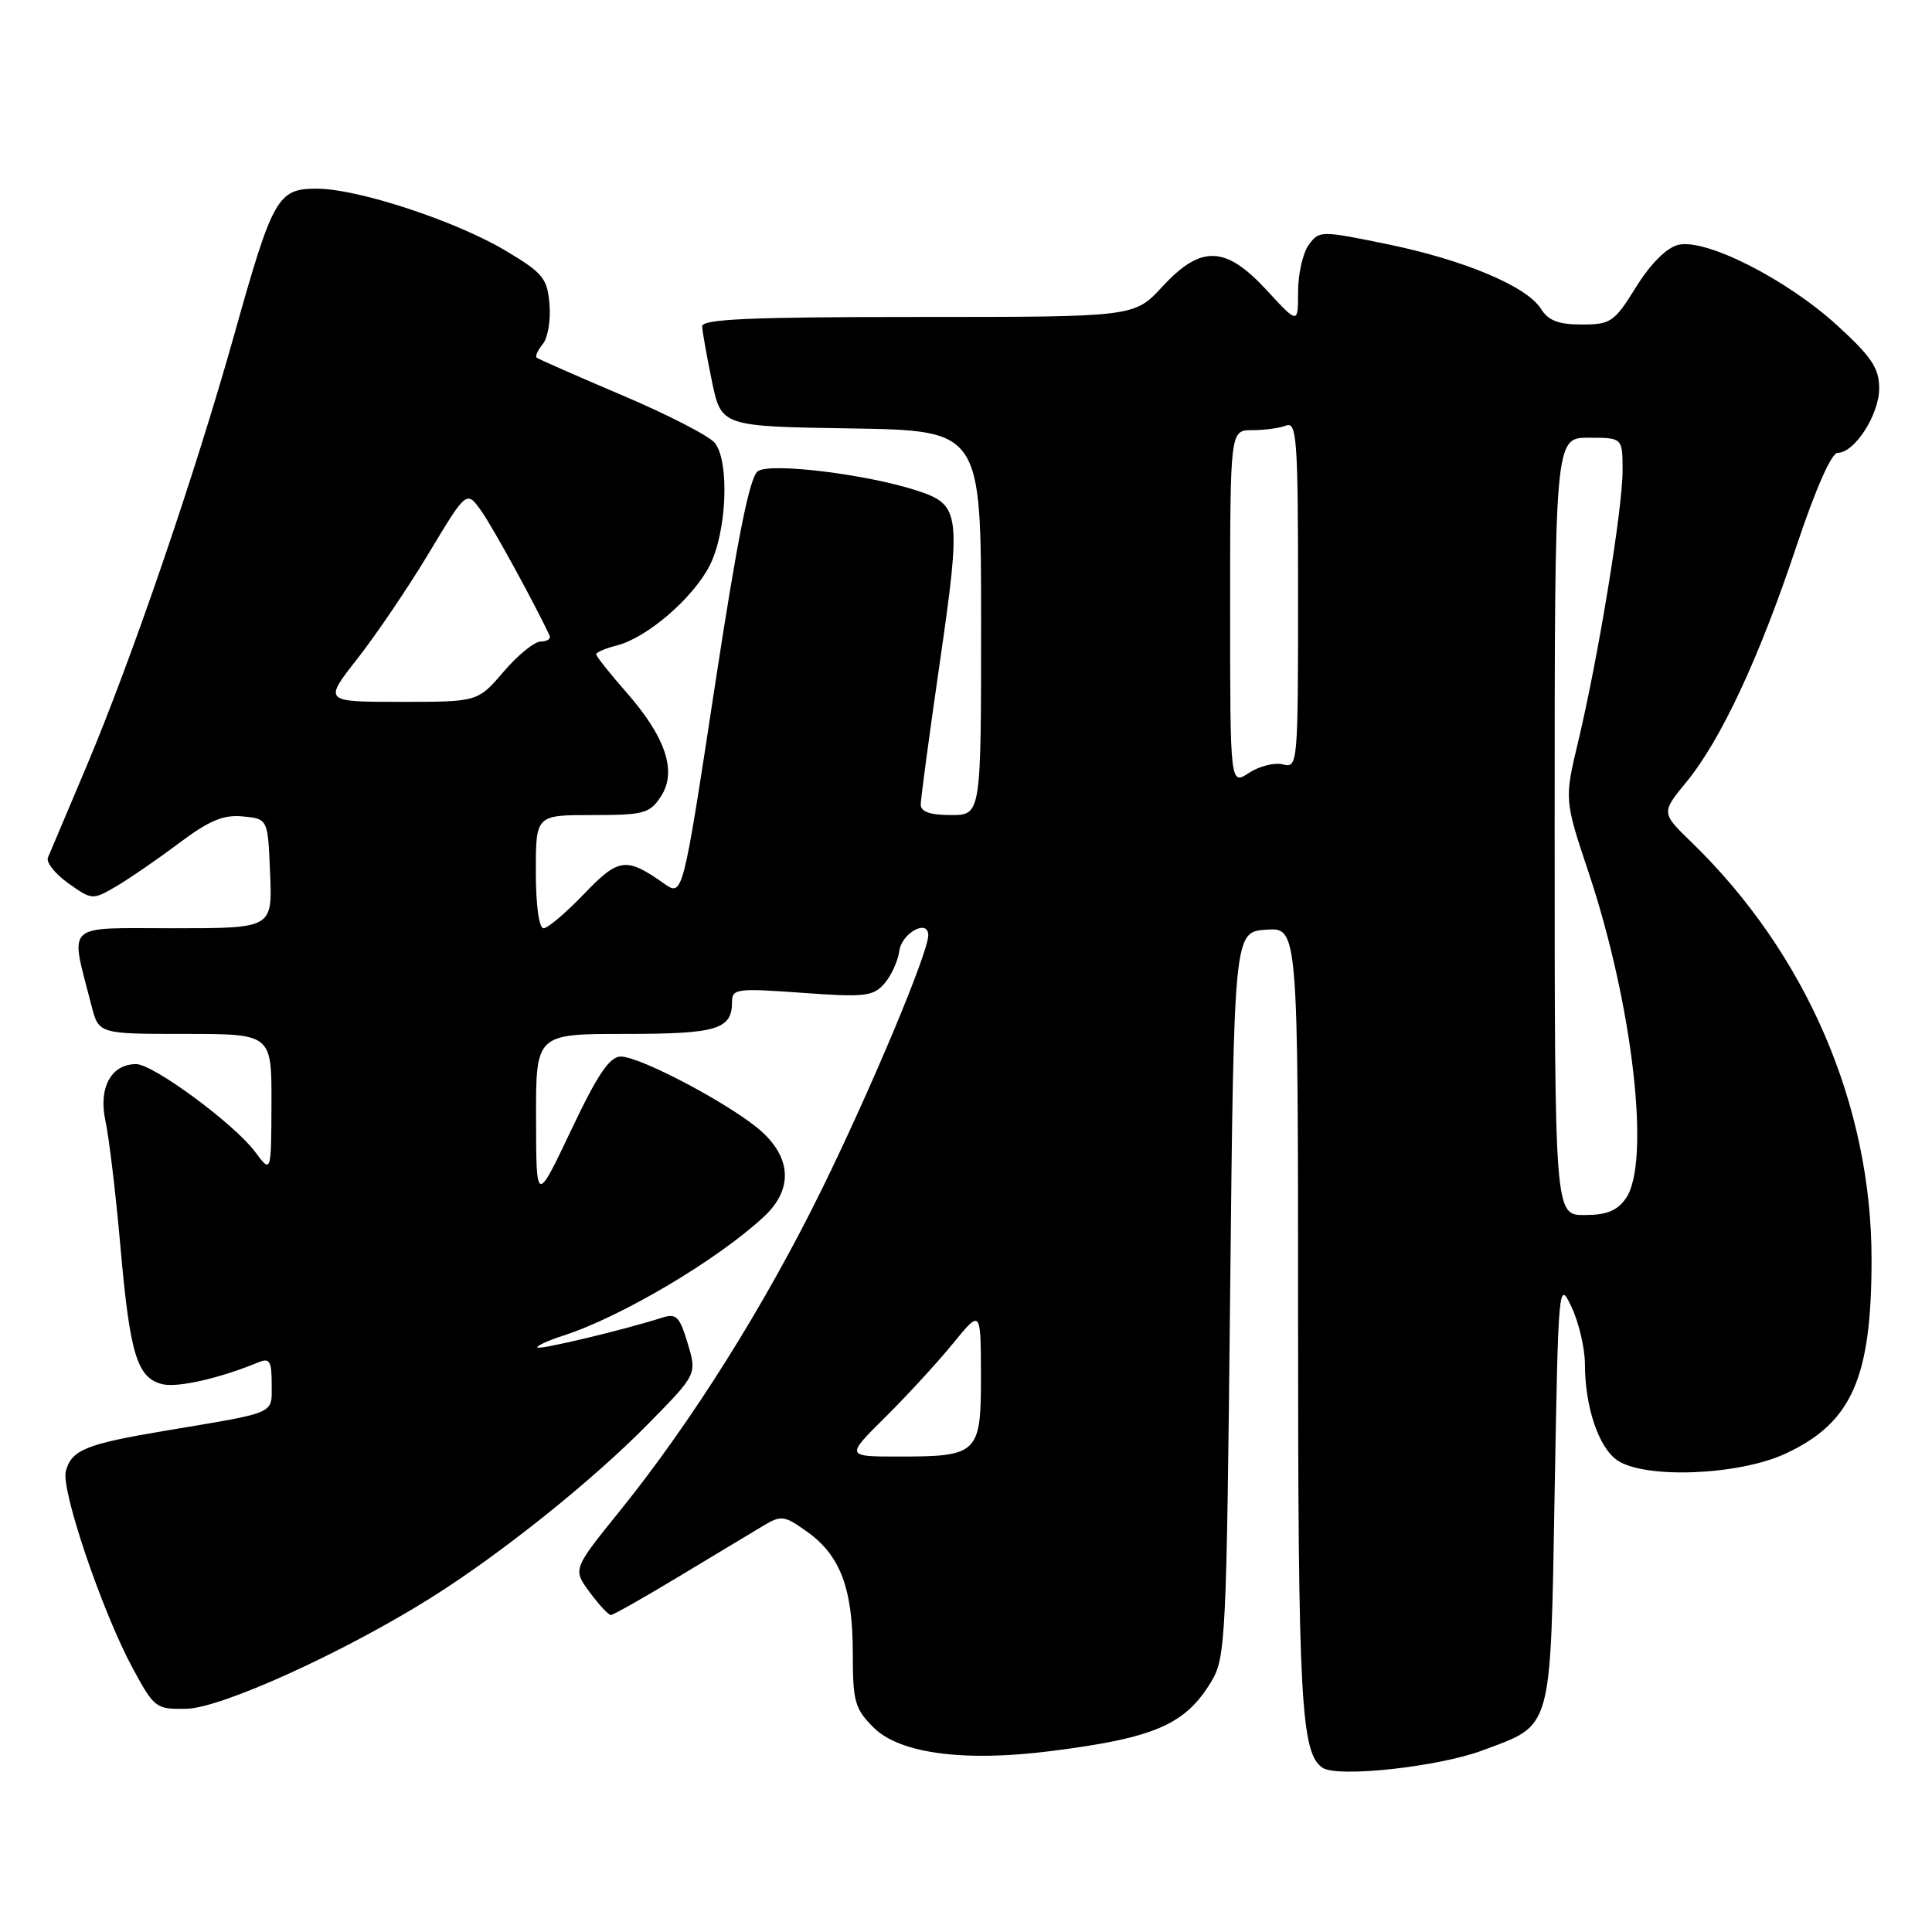 <?xml version="1.0" encoding="UTF-8" standalone="no"?>
<!DOCTYPE svg PUBLIC "-//W3C//DTD SVG 1.1//EN" "http://www.w3.org/Graphics/SVG/1.1/DTD/svg11.dtd" >
<svg xmlns="http://www.w3.org/2000/svg" xmlns:xlink="http://www.w3.org/1999/xlink" version="1.1" viewBox="0 0 256 256">
 <g >
 <path fill="currentColor"
d=" M 196.46 231.93 C 205.80 228.44 205.43 229.76 206.00 197.65 C 206.49 169.91 206.53 169.55 208.25 173.22 C 209.21 175.26 210.00 178.64 210.01 180.72 C 210.01 186.38 211.81 191.75 214.26 193.47 C 217.86 195.99 230.36 195.51 236.60 192.61 C 245.37 188.52 247.99 182.62 247.99 166.91 C 248.01 146.45 239.32 126.31 224.13 111.60 C 220.11 107.70 220.11 107.70 223.48 103.59 C 228.05 98.01 233.12 87.14 238.05 72.34 C 240.60 64.71 242.68 60.00 243.51 60.00 C 245.75 60.00 249.00 54.94 249.00 51.47 C 249.00 48.78 248.01 47.30 243.45 43.13 C 236.74 36.99 225.97 31.54 222.36 32.45 C 220.82 32.83 218.70 34.96 216.79 38.03 C 213.90 42.68 213.44 43.00 209.59 43.00 C 206.51 43.00 205.16 42.48 204.18 40.92 C 202.32 37.93 193.90 34.40 183.66 32.32 C 175.00 30.55 174.80 30.55 173.41 32.45 C 172.64 33.51 172.00 36.31 172.00 38.67 C 172.00 42.96 172.00 42.96 167.87 38.48 C 162.39 32.53 159.15 32.42 154.00 38.00 C 150.31 42.00 150.31 42.00 121.65 42.00 C 99.37 42.00 93.01 42.28 93.04 43.25 C 93.07 43.94 93.65 47.20 94.33 50.50 C 95.58 56.50 95.58 56.50 112.79 56.77 C 130.00 57.05 130.00 57.05 130.00 82.52 C 130.00 108.00 130.00 108.00 126.00 108.00 C 123.25 108.00 122.00 107.56 122.00 106.61 C 122.00 105.85 123.15 97.31 124.55 87.64 C 127.38 68.11 127.22 66.89 121.64 65.05 C 114.96 62.84 102.03 61.26 100.41 62.44 C 99.32 63.24 97.70 71.38 94.68 91.18 C 90.47 118.82 90.47 118.82 87.98 117.07 C 82.96 113.53 81.98 113.66 77.37 118.47 C 74.98 120.96 72.58 123.00 72.02 123.00 C 71.42 123.00 71.00 119.92 71.00 115.50 C 71.00 108.00 71.00 108.00 78.48 108.00 C 85.32 108.00 86.09 107.79 87.57 105.54 C 89.74 102.23 88.22 97.67 82.95 91.68 C 80.78 89.21 79.00 86.97 79.00 86.70 C 79.00 86.44 80.21 85.91 81.69 85.54 C 85.71 84.53 91.82 79.28 94.04 74.93 C 96.29 70.51 96.69 61.30 94.75 58.72 C 94.06 57.81 88.55 54.97 82.50 52.40 C 76.45 49.83 71.32 47.57 71.11 47.39 C 70.89 47.20 71.26 46.39 71.92 45.59 C 72.59 44.79 72.99 42.42 72.81 40.32 C 72.53 36.88 71.96 36.18 67.00 33.22 C 60.38 29.27 47.39 25.00 41.97 25.00 C 36.79 25.00 36.15 26.12 31.04 44.34 C 25.83 62.90 17.44 87.40 11.43 101.62 C 8.90 107.60 6.61 113.01 6.35 113.64 C 6.09 114.26 7.30 115.79 9.05 117.04 C 12.18 119.26 12.27 119.27 15.36 117.47 C 17.09 116.46 20.83 113.89 23.68 111.75 C 27.72 108.72 29.59 107.93 32.18 108.18 C 35.50 108.50 35.50 108.50 35.79 115.75 C 36.09 123.00 36.09 123.00 22.96 123.00 C 8.30 123.00 9.27 122.08 12.12 133.25 C 13.08 137.00 13.08 137.00 24.54 137.00 C 36.00 137.00 36.00 137.00 35.97 146.25 C 35.94 155.50 35.94 155.50 33.79 152.61 C 31.02 148.91 20.31 141.00 18.04 141.00 C 14.72 141.00 13.02 144.14 13.97 148.52 C 14.45 150.71 15.35 158.27 15.97 165.32 C 17.22 179.48 18.17 182.57 21.50 183.41 C 23.50 183.91 29.18 182.62 34.25 180.51 C 35.73 179.90 36.00 180.35 36.00 183.37 C 36.00 187.45 36.84 187.08 22.07 189.55 C 11.37 191.34 9.47 192.11 8.72 194.95 C 8.07 197.44 13.55 213.58 17.56 221.00 C 20.45 226.35 20.65 226.50 24.72 226.42 C 29.31 226.33 45.47 219.00 57.00 211.78 C 66.34 205.93 78.49 196.21 85.92 188.64 C 92.35 182.10 92.35 182.10 91.12 178.00 C 90.05 174.42 89.61 173.99 87.69 174.61 C 82.69 176.21 71.55 178.88 71.22 178.55 C 71.03 178.36 72.58 177.64 74.68 176.96 C 82.35 174.48 95.13 166.90 101.25 161.19 C 104.98 157.71 104.91 153.65 101.06 150.06 C 97.47 146.70 84.94 140.00 82.26 140.00 C 80.78 140.00 79.20 142.33 75.68 149.75 C 71.05 159.50 71.05 159.50 71.03 148.25 C 71.00 137.00 71.00 137.00 82.80 137.00 C 95.02 137.00 97.00 136.41 97.00 132.74 C 97.00 131.01 97.66 130.93 106.25 131.55 C 114.52 132.16 115.68 132.03 117.16 130.36 C 118.07 129.34 118.97 127.38 119.16 126.01 C 119.49 123.61 123.00 121.71 123.00 123.93 C 123.00 126.22 115.50 144.12 108.94 157.50 C 101.35 172.97 91.64 188.43 82.12 200.22 C 75.89 207.93 75.89 207.93 78.13 210.97 C 79.37 212.64 80.63 214.00 80.94 214.00 C 81.25 214.00 85.33 211.69 90.00 208.87 C 94.67 206.06 99.67 203.05 101.09 202.20 C 103.52 200.74 103.90 200.79 106.96 202.97 C 111.34 206.09 113.00 210.51 113.00 219.04 C 113.00 225.47 113.26 226.42 115.76 228.91 C 119.19 232.35 127.77 233.49 139.23 232.03 C 152.99 230.29 157.06 228.53 160.50 222.82 C 162.41 219.66 162.52 217.24 163.00 171.50 C 163.50 123.50 163.50 123.50 167.75 123.19 C 172.00 122.89 172.00 122.89 172.00 174.70 C 172.00 225.35 172.38 232.27 175.23 234.23 C 177.19 235.58 190.59 234.13 196.46 231.93 Z  M 117.34 187.75 C 120.25 184.86 124.28 180.47 126.29 178.00 C 129.96 173.50 129.96 173.50 129.98 182.21 C 130.00 192.63 129.63 193.00 119.09 193.00 C 112.04 193.00 112.04 193.00 117.34 187.75 Z  M 206.00 109.50 C 206.00 58.00 206.00 58.00 210.50 58.00 C 215.00 58.00 215.00 58.00 215.00 62.37 C 215.00 67.45 211.79 87.06 209.12 98.25 C 207.28 105.97 207.28 105.97 210.54 115.73 C 216.37 133.25 218.75 154.06 215.44 158.78 C 214.28 160.44 212.88 161.00 209.94 161.00 C 206.00 161.00 206.00 161.00 206.00 109.50 Z  M 163.00 80.52 C 163.00 57.00 163.00 57.00 165.92 57.00 C 167.52 57.00 169.55 56.73 170.42 56.39 C 171.83 55.85 172.00 58.23 172.00 78.80 C 172.00 101.31 171.96 101.80 170.00 101.29 C 168.90 101.00 166.88 101.51 165.50 102.41 C 163.00 104.05 163.00 104.05 163.00 80.52 Z  M 47.38 87.25 C 49.86 84.09 54.13 77.78 56.86 73.23 C 61.83 64.96 61.83 64.96 63.79 67.73 C 65.35 69.93 71.11 80.48 72.83 84.25 C 73.01 84.66 72.49 85.00 71.66 85.00 C 70.83 85.00 68.62 86.80 66.73 89.00 C 63.31 93.00 63.31 93.00 53.09 93.00 C 42.87 93.00 42.87 93.00 47.38 87.25 Z "/>
</g>
</svg>